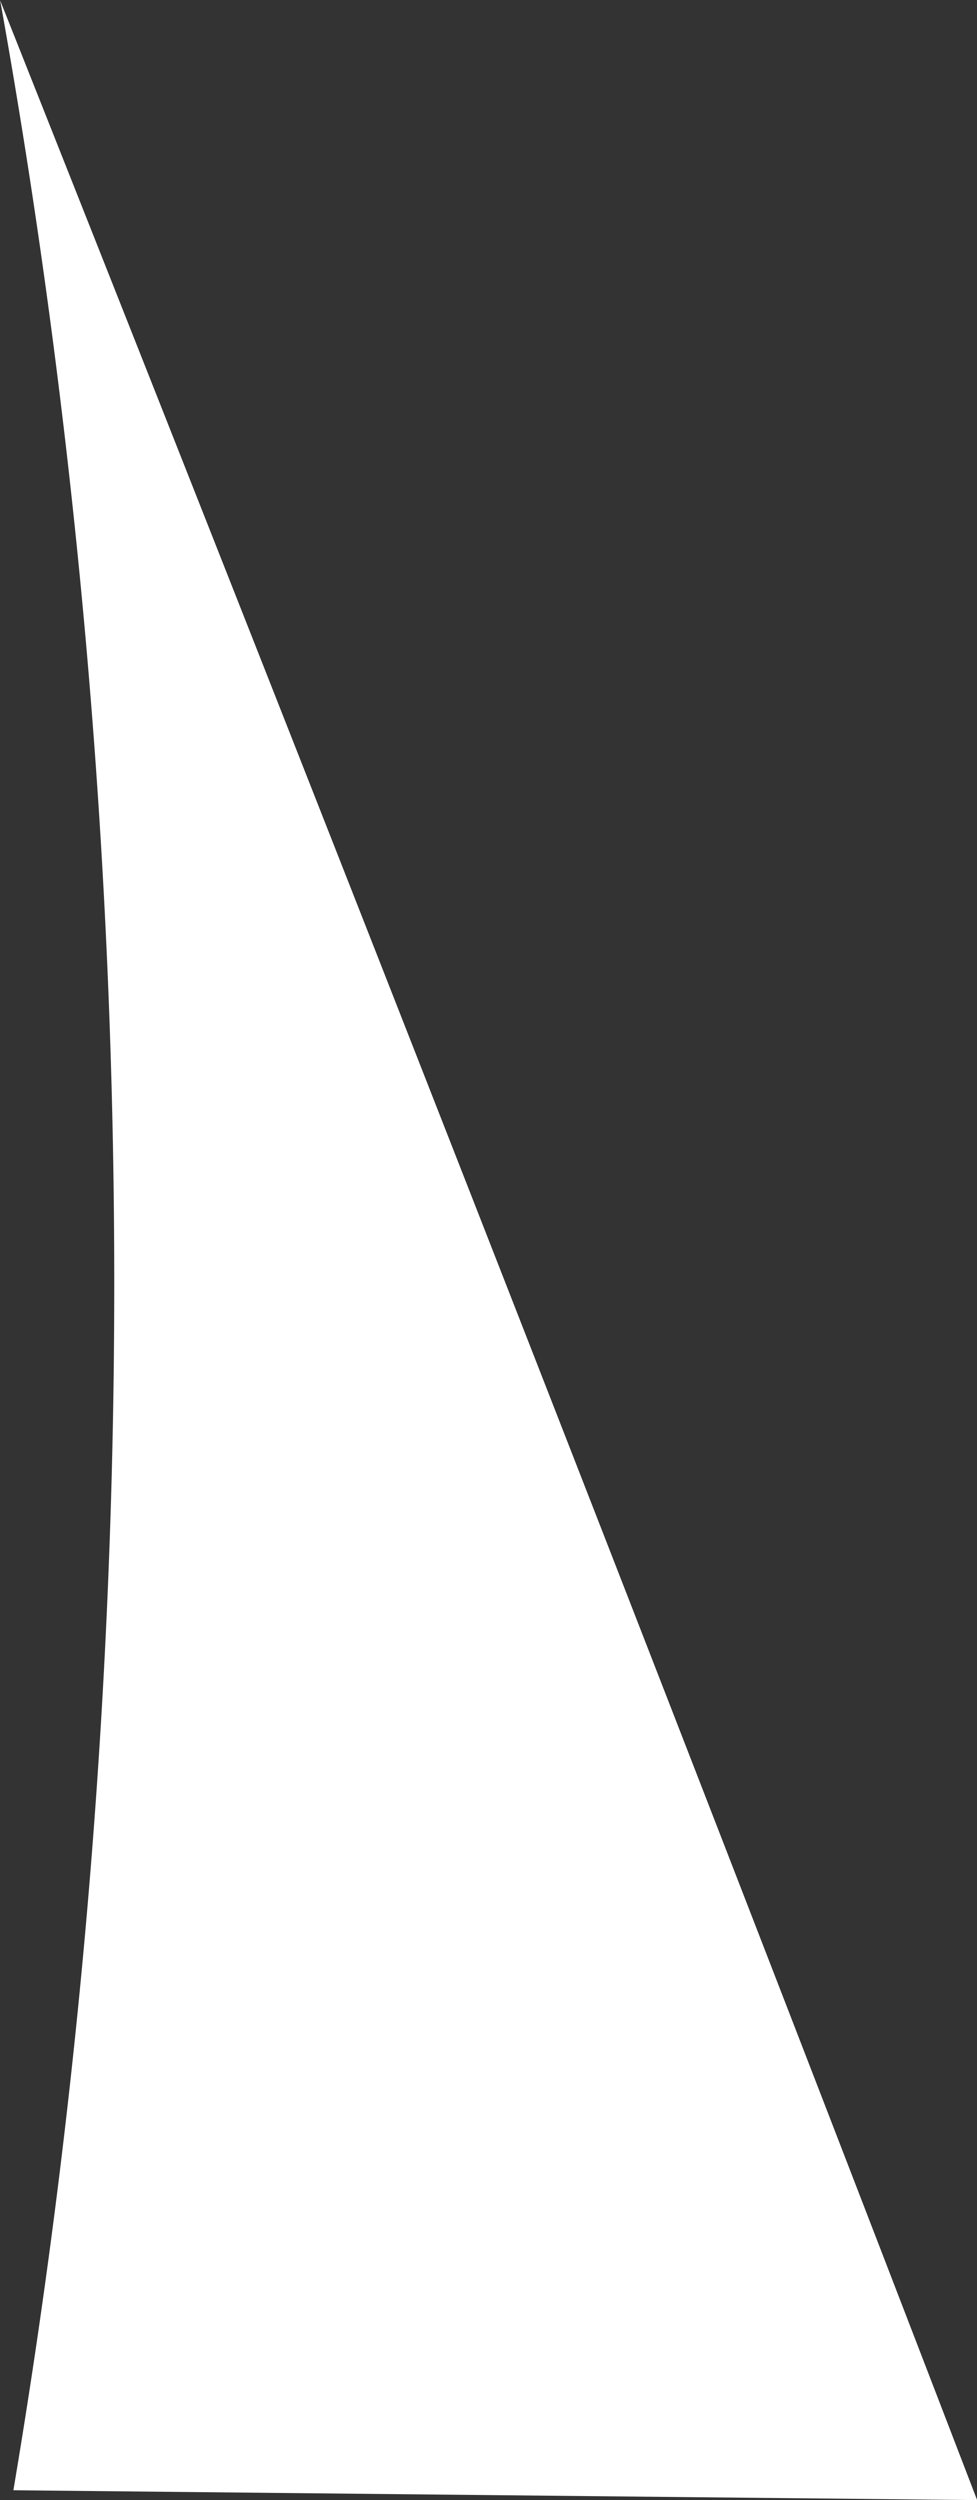 <svg xmlns="http://www.w3.org/2000/svg" width="31.596" height="80.798" viewBox="0 0 31.596 80.798">
  <rect x="0" y="0" width="31.596" height="80.798" fill="#333333" stroke="none"/>
  <path id="Tracé_88" data-name="Tracé 88" d="M1556.865,386.78q9.833,24.736,19.6,49.8,6.052,15.537,12,31l-31.167-.318a234.851,234.851,0,0,0-.429-80.48Z" transform="translate(-1556.865 -386.78)" fill="#fff"/>
</svg>

